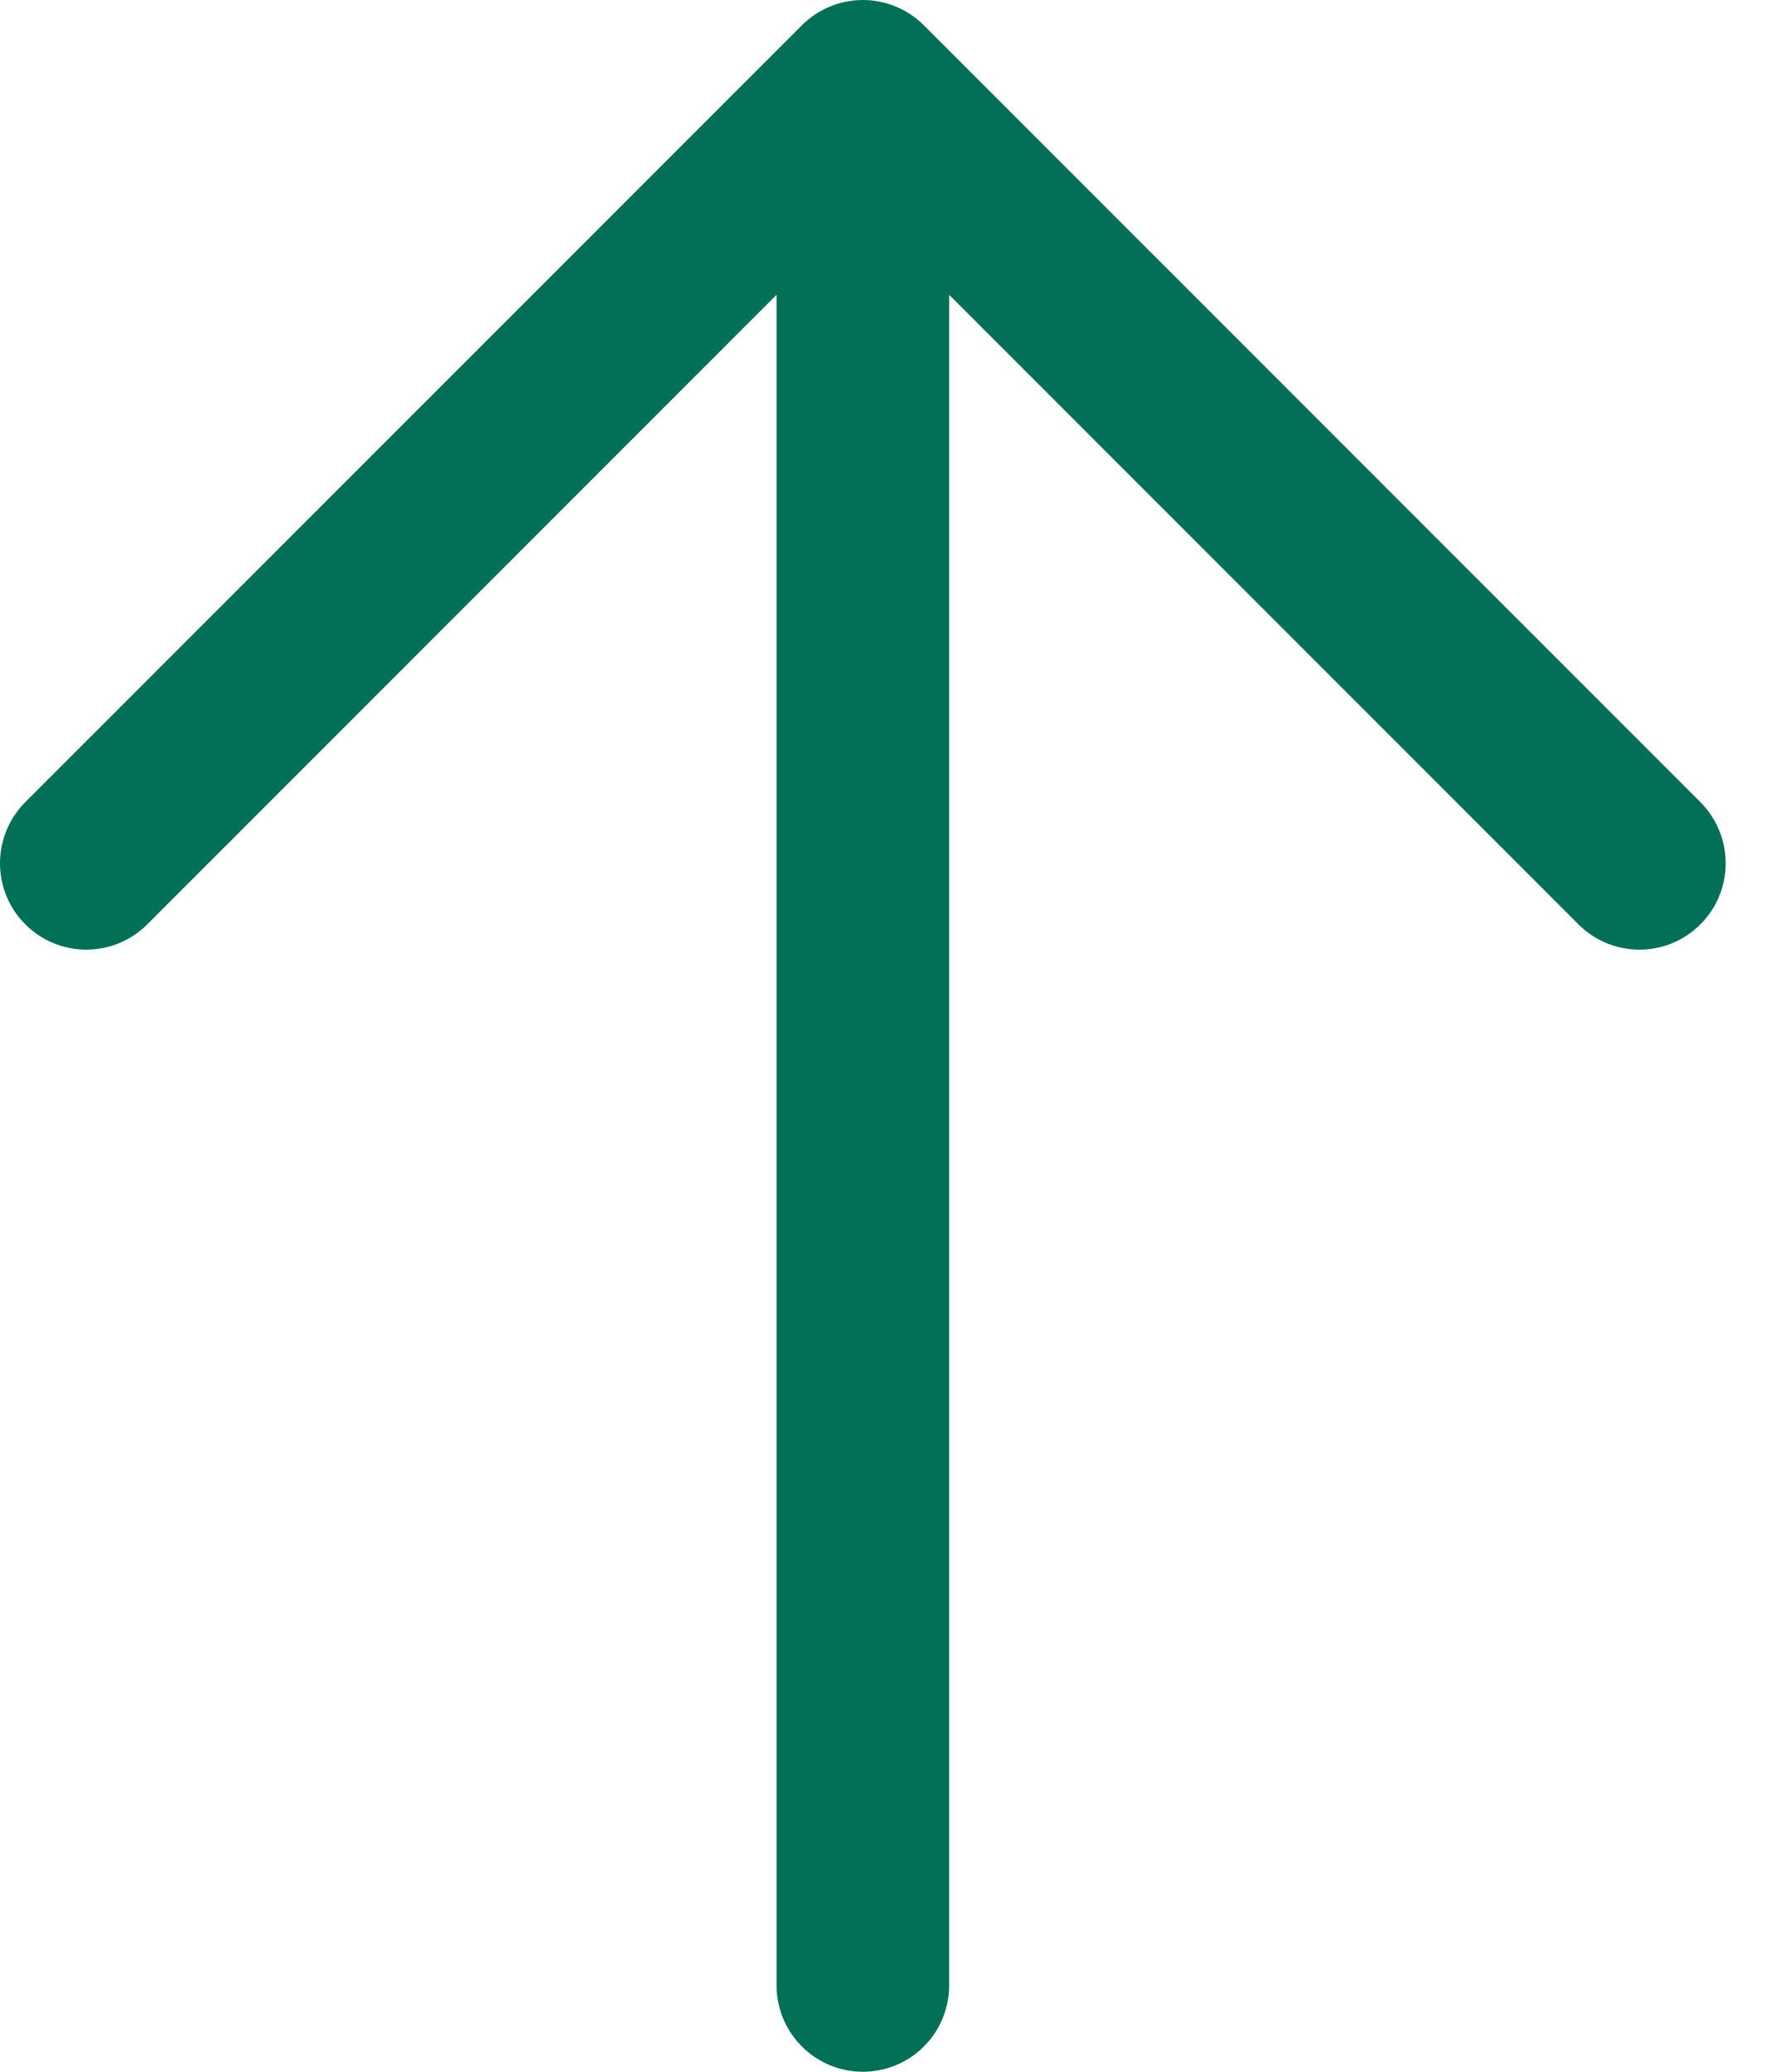 <svg width="18" height="21" viewBox="0 0 18 21" fill="none" xmlns="http://www.w3.org/2000/svg">
<path d="M0.256 8.131L8.131 0.257C8.212 0.175 8.309 0.111 8.415 0.067C8.521 0.023 8.635 2.32506e-06 8.75 2.2949e-06C8.865 2.26474e-06 8.979 0.023 9.085 0.067C9.191 0.111 9.288 0.175 9.369 0.257L17.244 8.131C17.408 8.296 17.5 8.518 17.5 8.75C17.5 8.983 17.408 9.205 17.244 9.369C17.08 9.534 16.857 9.626 16.625 9.626C16.393 9.626 16.17 9.534 16.006 9.369L9.625 2.988L9.625 20.125C9.625 20.357 9.533 20.58 9.369 20.744C9.205 20.908 8.982 21 8.75 21C8.518 21 8.296 20.908 8.132 20.744C7.967 20.58 7.875 20.357 7.875 20.125L7.875 2.988L1.494 9.369C1.33 9.534 1.108 9.626 0.875 9.626C0.643 9.626 0.421 9.534 0.256 9.369C0.092 9.205 -1.2445e-06 8.983 -1.3054e-06 8.75C-1.36629e-06 8.518 0.092 8.296 0.256 8.131Z" fill="#027056"/>
</svg>

